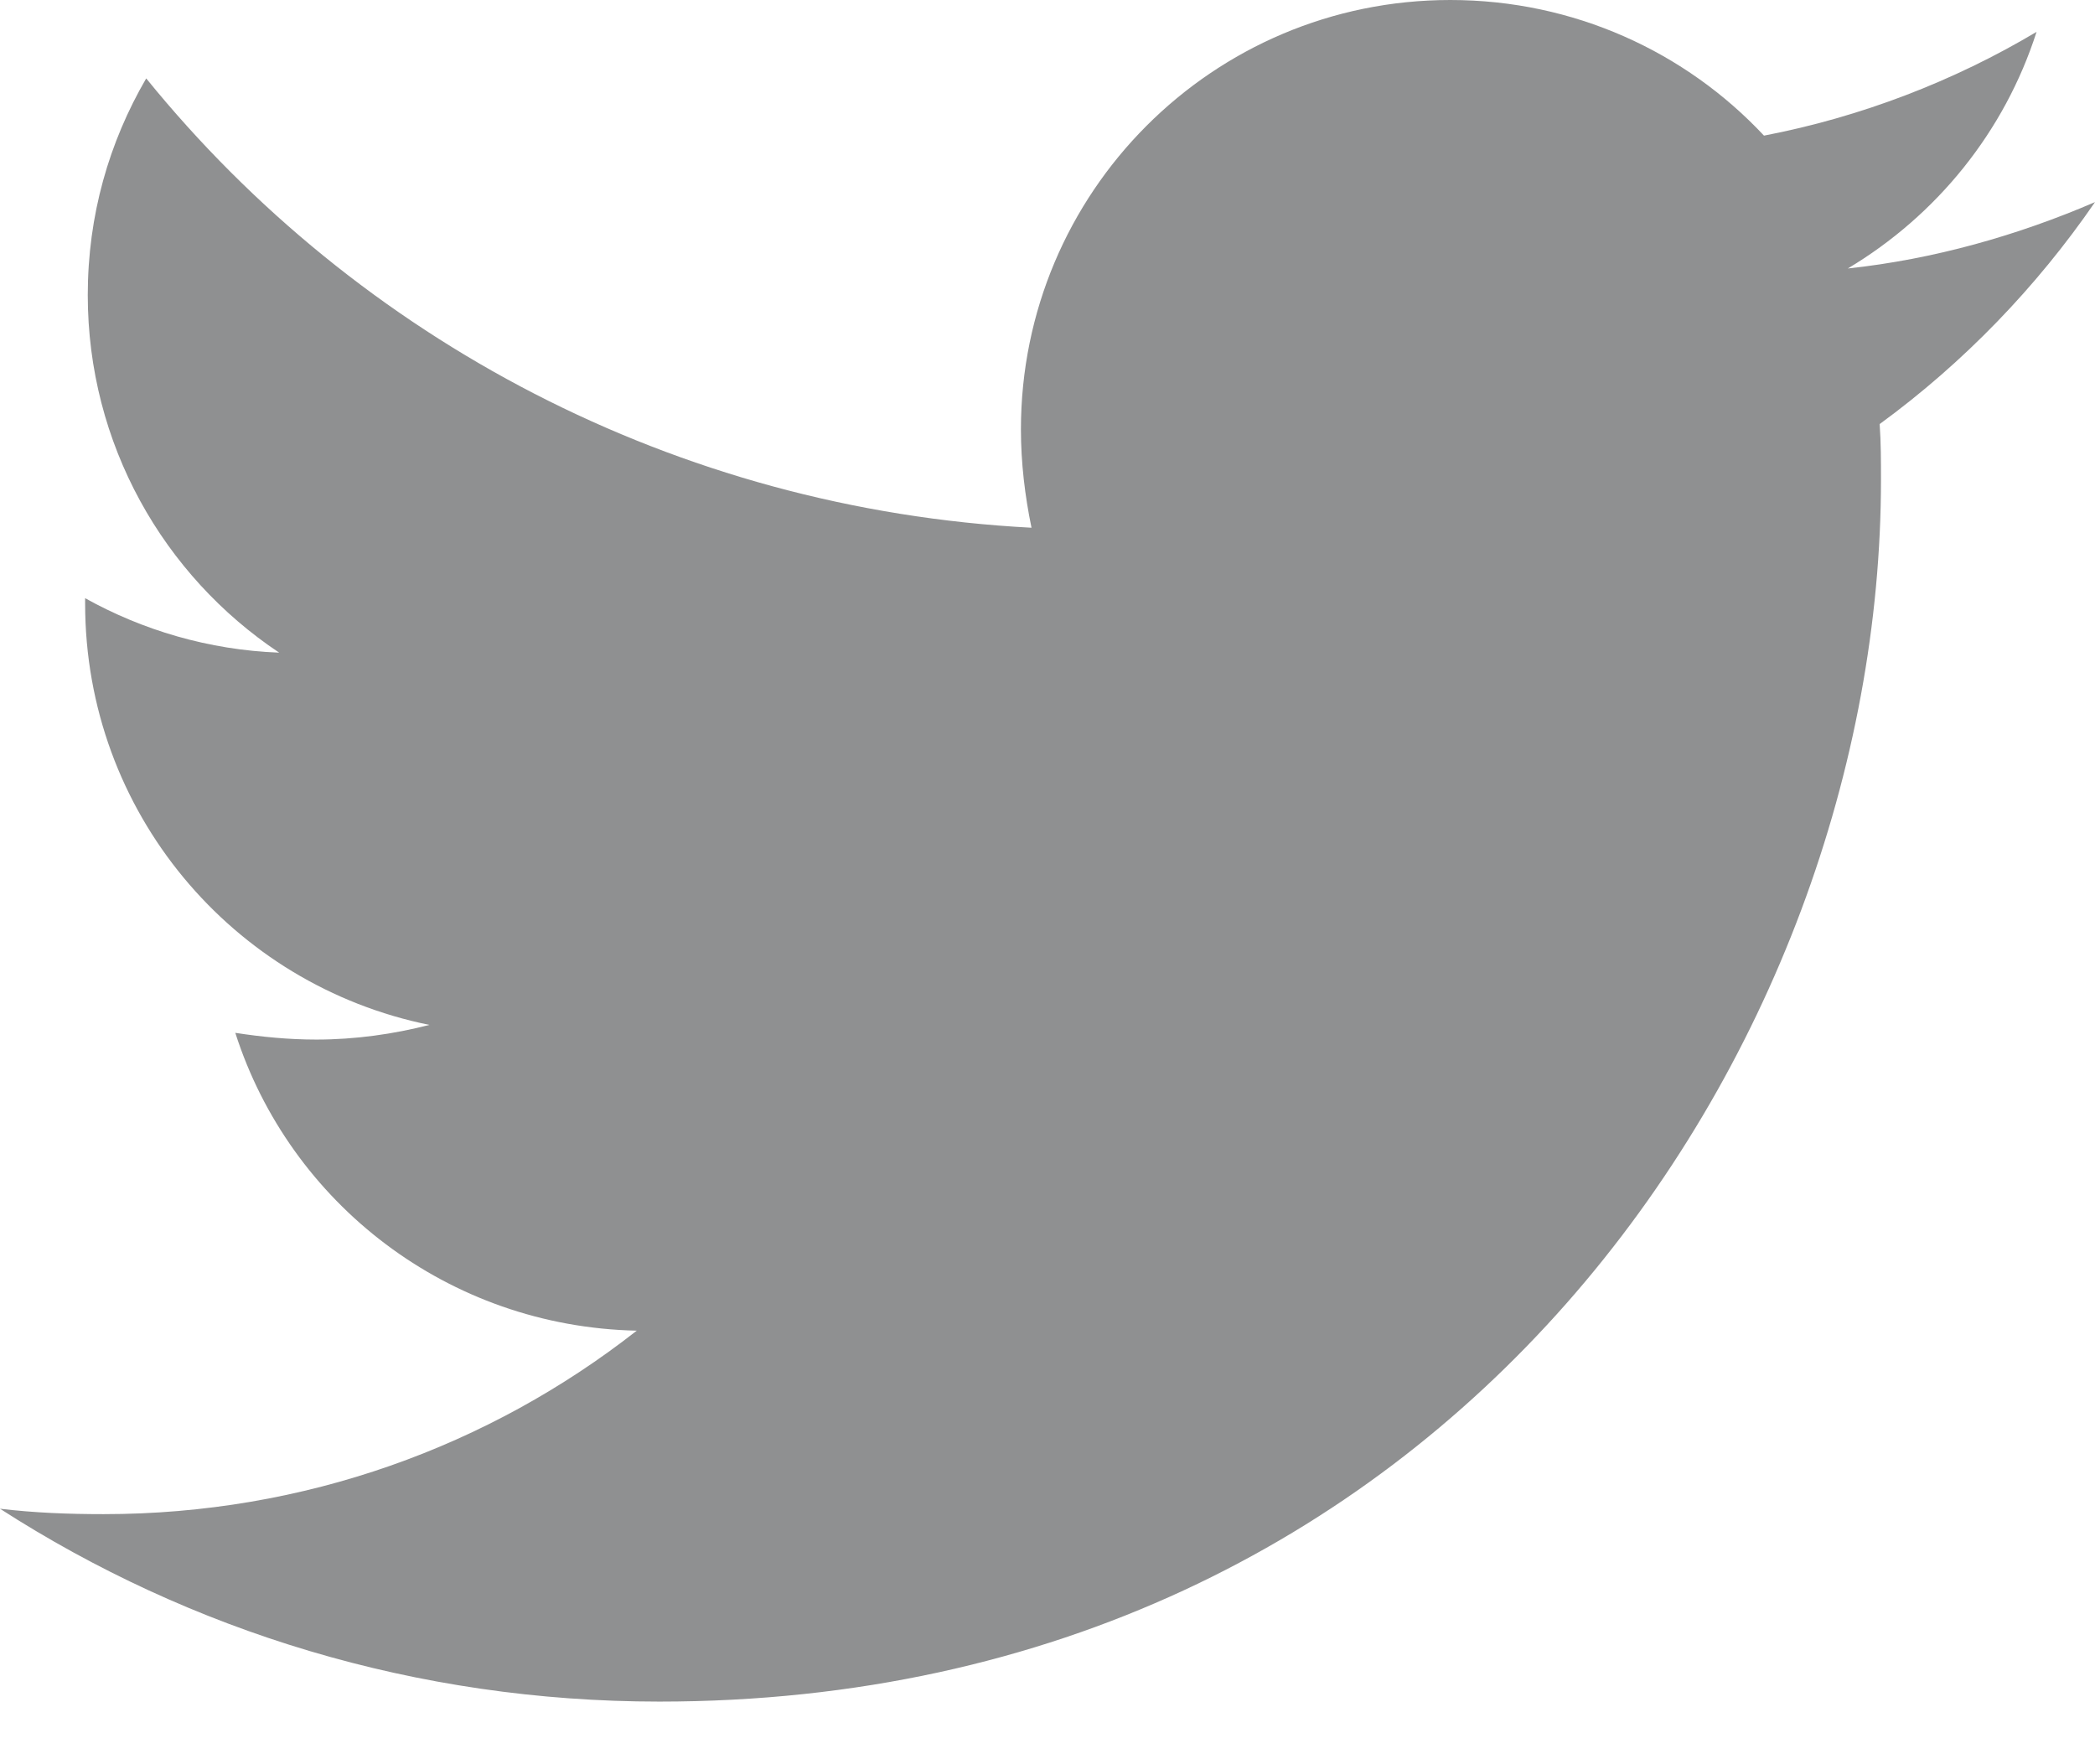<?xml version="1.0" encoding="UTF-8"?>
<svg width="19px" height="16px" viewBox="0 0 19 16" version="1.1" xmlns="http://www.w3.org/2000/svg" xmlns:xlink="http://www.w3.org/1999/xlink">
    <!-- Generator: Sketch 51.2 (57519) - http://www.bohemiancoding.com/sketch -->
    <title>twitter</title>
    <desc>Created with Sketch.</desc>
    <defs></defs>
    <g id="Page-1" stroke="none" stroke-width="1" fill="none" fill-rule="evenodd">
        <g id="Desktop-HD" transform="translate(-843, -22)" fill="#8F9091" fill-rule="nonzero">
            <g id="Top-Header" transform="translate(0, -1)">
                <g id="Twitter-media" transform="translate(827, 1)">
                    <g id="twitter" transform="translate(16, 22)">
                        <path d="M17.047,3.846 C17.059,4.015 17.059,4.183 17.059,4.352 C17.059,9.5 13.141,15.432 5.98,15.432 C3.773,15.432 1.724,14.793 0,13.683 C0.313,13.72 0.615,13.732 0.94,13.732 C2.761,13.732 4.437,13.117 5.775,12.068 C4.063,12.032 2.628,10.911 2.134,9.367 C2.375,9.404 2.616,9.428 2.869,9.428 C3.219,9.428 3.569,9.379 3.894,9.295 C2.11,8.933 0.772,7.366 0.772,5.473 L0.772,5.425 C1.29,5.714 1.893,5.895 2.532,5.919 C1.483,5.22 0.796,4.027 0.796,2.676 C0.796,1.953 0.989,1.29 1.326,0.711 C3.243,3.074 6.124,4.617 9.355,4.786 C9.295,4.497 9.259,4.195 9.259,3.894 C9.259,1.748 10.995,0 13.153,0 C14.274,0 15.287,0.47 15.998,1.23 C16.878,1.061 17.722,0.735 18.47,0.289 C18.18,1.194 17.565,1.953 16.758,2.435 C17.541,2.351 18.301,2.134 19,1.833 C18.47,2.604 17.807,3.291 17.047,3.846 Z" id="Shape"></path>
                    </g>
                </g>
            </g>
        </g>
    </g>
</svg>